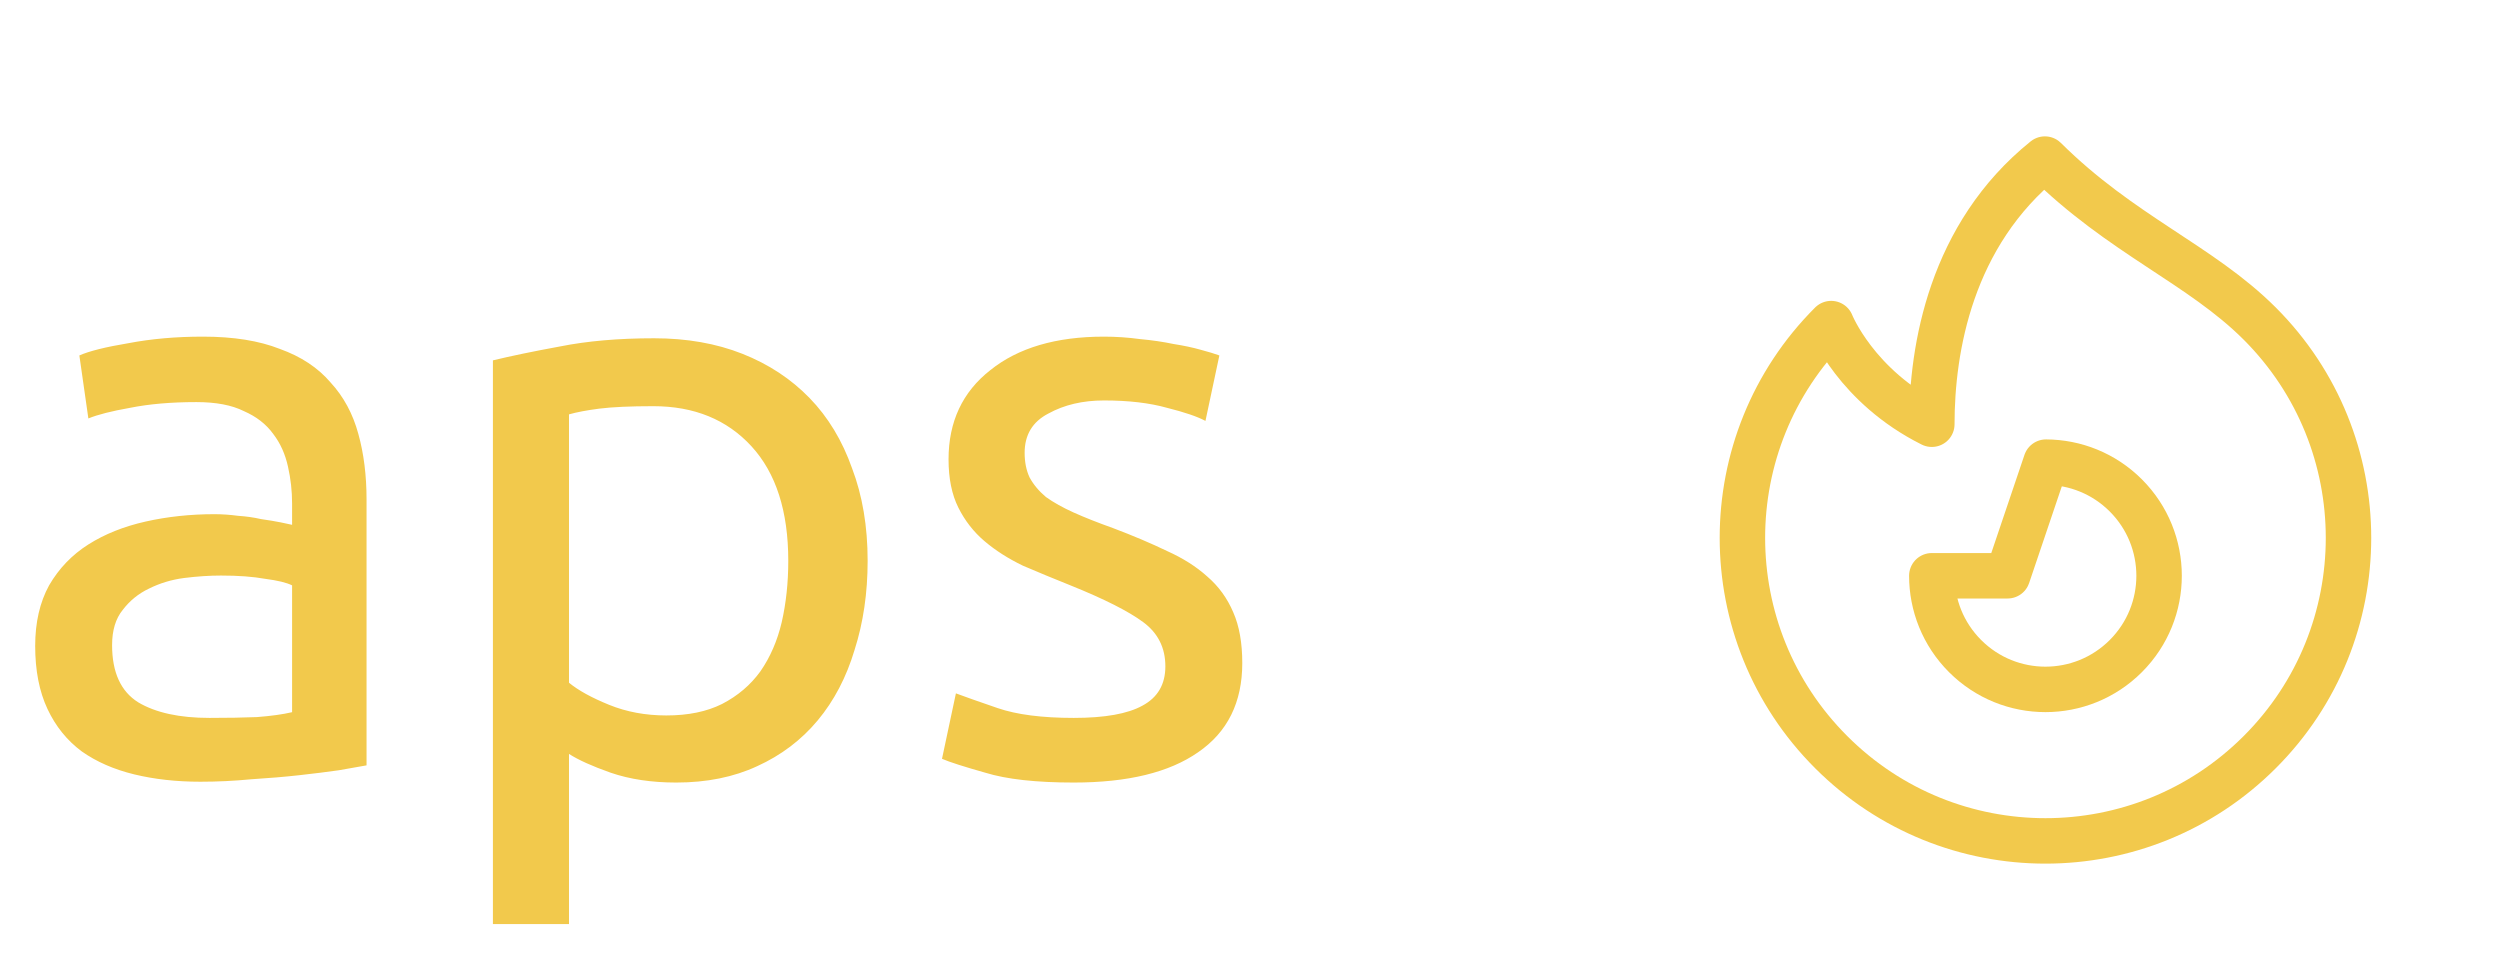 <svg width="55" height="21" viewBox="0 0 55 21" fill="none" xmlns="http://www.w3.org/2000/svg">
<path d="M4.608 15.794C5.004 15.794 5.352 15.788 5.652 15.776C5.964 15.752 6.222 15.716 6.426 15.668V12.878C6.306 12.818 6.108 12.77 5.832 12.734C5.568 12.686 5.244 12.662 4.86 12.662C4.608 12.662 4.338 12.68 4.05 12.716C3.774 12.752 3.516 12.83 3.276 12.95C3.048 13.058 2.856 13.214 2.7 13.418C2.544 13.61 2.466 13.868 2.466 14.192C2.466 14.792 2.658 15.212 3.042 15.452C3.426 15.68 3.948 15.794 4.608 15.794ZM4.464 7.406C5.136 7.406 5.7 7.496 6.156 7.676C6.624 7.844 6.996 8.09 7.272 8.414C7.56 8.726 7.764 9.104 7.884 9.548C8.004 9.98 8.064 10.46 8.064 10.988V16.838C7.92 16.862 7.716 16.898 7.452 16.946C7.2 16.982 6.912 17.018 6.588 17.054C6.264 17.09 5.91 17.12 5.526 17.144C5.154 17.18 4.782 17.198 4.41 17.198C3.882 17.198 3.396 17.144 2.952 17.036C2.508 16.928 2.124 16.76 1.8 16.532C1.476 16.292 1.224 15.98 1.044 15.596C0.864 15.212 0.774 14.75 0.774 14.21C0.774 13.694 0.876 13.25 1.08 12.878C1.296 12.506 1.584 12.206 1.944 11.978C2.304 11.75 2.724 11.582 3.204 11.474C3.684 11.366 4.188 11.312 4.716 11.312C4.884 11.312 5.058 11.324 5.238 11.348C5.418 11.36 5.586 11.384 5.742 11.42C5.91 11.444 6.054 11.468 6.174 11.492C6.294 11.516 6.378 11.534 6.426 11.546V11.078C6.426 10.802 6.396 10.532 6.336 10.268C6.276 9.992 6.168 9.752 6.012 9.548C5.856 9.332 5.64 9.164 5.364 9.044C5.1 8.912 4.752 8.846 4.32 8.846C3.768 8.846 3.282 8.888 2.862 8.972C2.454 9.044 2.148 9.122 1.944 9.206L1.746 7.82C1.962 7.724 2.322 7.634 2.826 7.55C3.33 7.454 3.876 7.406 4.464 7.406ZM17.342 12.338C17.342 11.246 17.072 10.406 16.532 9.818C15.992 9.23 15.272 8.936 14.372 8.936C13.868 8.936 13.472 8.954 13.184 8.99C12.908 9.026 12.686 9.068 12.518 9.116V15.02C12.722 15.188 13.016 15.35 13.4 15.506C13.784 15.662 14.204 15.74 14.66 15.74C15.14 15.74 15.548 15.656 15.884 15.488C16.232 15.308 16.514 15.068 16.73 14.768C16.946 14.456 17.102 14.096 17.198 13.688C17.294 13.268 17.342 12.818 17.342 12.338ZM19.088 12.338C19.088 13.046 18.992 13.7 18.8 14.3C18.62 14.9 18.35 15.416 17.99 15.848C17.63 16.28 17.186 16.616 16.658 16.856C16.142 17.096 15.548 17.216 14.876 17.216C14.336 17.216 13.856 17.144 13.436 17C13.028 16.856 12.722 16.718 12.518 16.586V20.33H10.844V7.928C11.24 7.832 11.732 7.73 12.32 7.622C12.92 7.502 13.61 7.442 14.39 7.442C15.11 7.442 15.758 7.556 16.334 7.784C16.91 8.012 17.402 8.336 17.81 8.756C18.218 9.176 18.53 9.692 18.746 10.304C18.974 10.904 19.088 11.582 19.088 12.338ZM23.622 15.794C24.306 15.794 24.81 15.704 25.134 15.524C25.47 15.344 25.638 15.056 25.638 14.66C25.638 14.252 25.476 13.928 25.152 13.688C24.828 13.448 24.294 13.178 23.55 12.878C23.19 12.734 22.842 12.59 22.506 12.446C22.182 12.29 21.9 12.11 21.66 11.906C21.42 11.702 21.228 11.456 21.084 11.168C20.94 10.88 20.868 10.526 20.868 10.106C20.868 9.278 21.174 8.624 21.786 8.144C22.398 7.652 23.232 7.406 24.288 7.406C24.552 7.406 24.816 7.424 25.08 7.46C25.344 7.484 25.59 7.52 25.818 7.568C26.046 7.604 26.244 7.646 26.412 7.694C26.592 7.742 26.73 7.784 26.826 7.82L26.52 9.26C26.34 9.164 26.058 9.068 25.674 8.972C25.29 8.864 24.828 8.81 24.288 8.81C23.82 8.81 23.412 8.906 23.064 9.098C22.716 9.278 22.542 9.566 22.542 9.962C22.542 10.166 22.578 10.346 22.65 10.502C22.734 10.658 22.854 10.802 23.01 10.934C23.178 11.054 23.382 11.168 23.622 11.276C23.862 11.384 24.15 11.498 24.486 11.618C24.93 11.786 25.326 11.954 25.674 12.122C26.022 12.278 26.316 12.464 26.556 12.68C26.808 12.896 27 13.16 27.132 13.472C27.264 13.772 27.33 14.144 27.33 14.588C27.33 15.452 27.006 16.106 26.358 16.55C25.722 16.994 24.81 17.216 23.622 17.216C22.794 17.216 22.146 17.144 21.678 17C21.21 16.868 20.892 16.766 20.724 16.694L21.03 15.254C21.222 15.326 21.528 15.434 21.948 15.578C22.368 15.722 22.926 15.794 23.622 15.794Z" fill="#F2C94C"/>
<path d="M49.714 16.547C47.111 19.151 42.889 19.151 40.286 16.547C38.984 15.246 38.333 13.54 38.333 11.833C38.333 10.127 38.984 8.421 40.286 7.119C40.286 7.119 40.833 8.5 42.5 9.333C42.5 7.667 42.917 5.167 44.988 3.5C46.667 5.167 48.409 5.815 49.714 7.119C51.016 8.421 51.667 10.127 51.667 11.833C51.667 13.54 51.016 15.246 49.714 16.547Z" stroke="#F2C94C" stroke-linecap="round" stroke-linejoin="round"/>
<path d="M43.232 14.434C44.209 15.411 45.791 15.411 46.768 14.434C47.256 13.946 47.5 13.306 47.5 12.667C47.5 12.027 47.256 11.387 46.768 10.899C46.283 10.414 45.648 10.17 45.012 10.167L44.167 12.667L42.5 12.667C42.5 13.306 42.744 13.946 43.232 14.434Z" stroke="#F2C94C" stroke-linecap="round" stroke-linejoin="round"/>
</svg>
